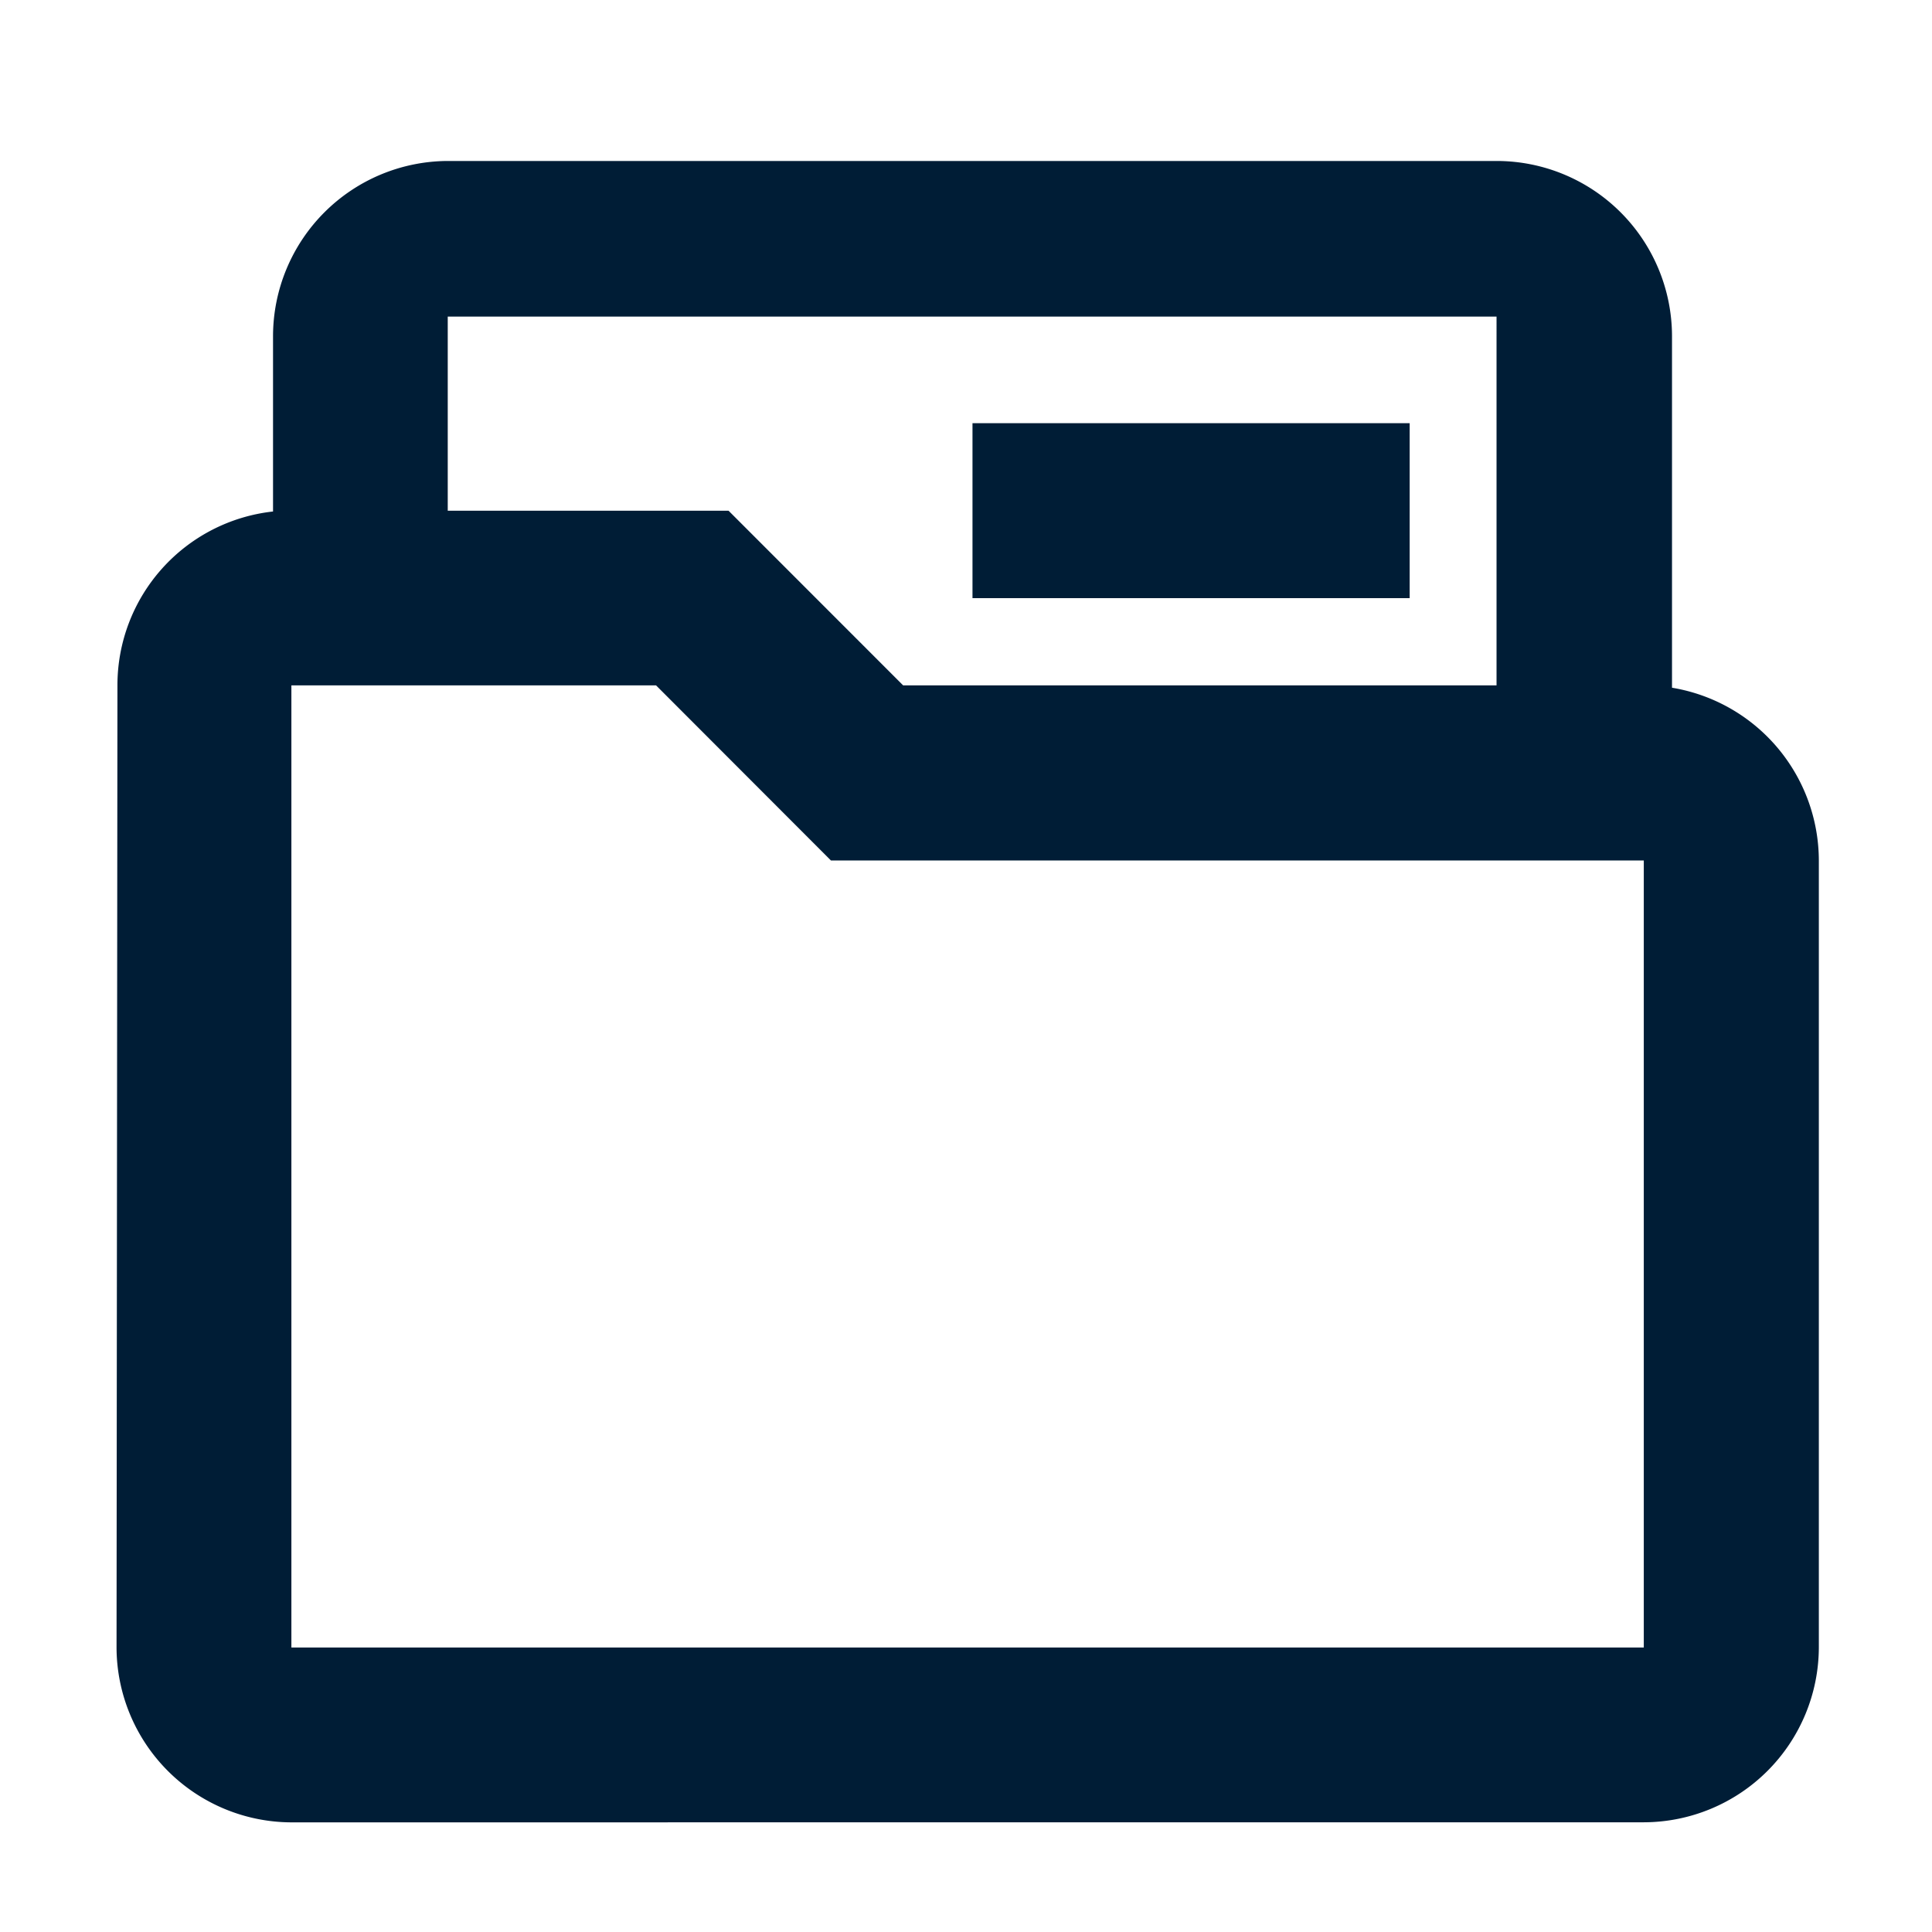 <svg id="Icon-Overline-28-Documents" xmlns="http://www.w3.org/2000/svg" width="28" height="28" viewBox="0 0 28 28">
  <g id="Grupo_2741" data-name="Grupo 2741">
    <rect id="Rectángulo_251" data-name="Rectángulo 251" width="28" height="28" fill="none"/>
  </g>
  <path id="Unión_12" data-name="Unión 12" d="M2.534,24.078A2.542,2.542,0,0,1,0,21.543L.013,7.6a2.533,2.533,0,0,1,2.255-2.52V2.534A2.542,2.542,0,0,1,4.8,0H20.009a2.542,2.542,0,0,1,2.534,2.534v5.1a2.544,2.544,0,0,1,2.128,2.5V21.543a2.542,2.542,0,0,1-2.534,2.534Zm0-2.534h19.6V10.138H10.354L7.819,7.6H2.534ZM8.87,5.069,11.4,7.6h8.6V2.255H4.8V5.069Zm3.535,1.267V3.8h6.336V6.336Z" transform="translate(1.689 2.333)" fill="#001d36"/>
</svg>
